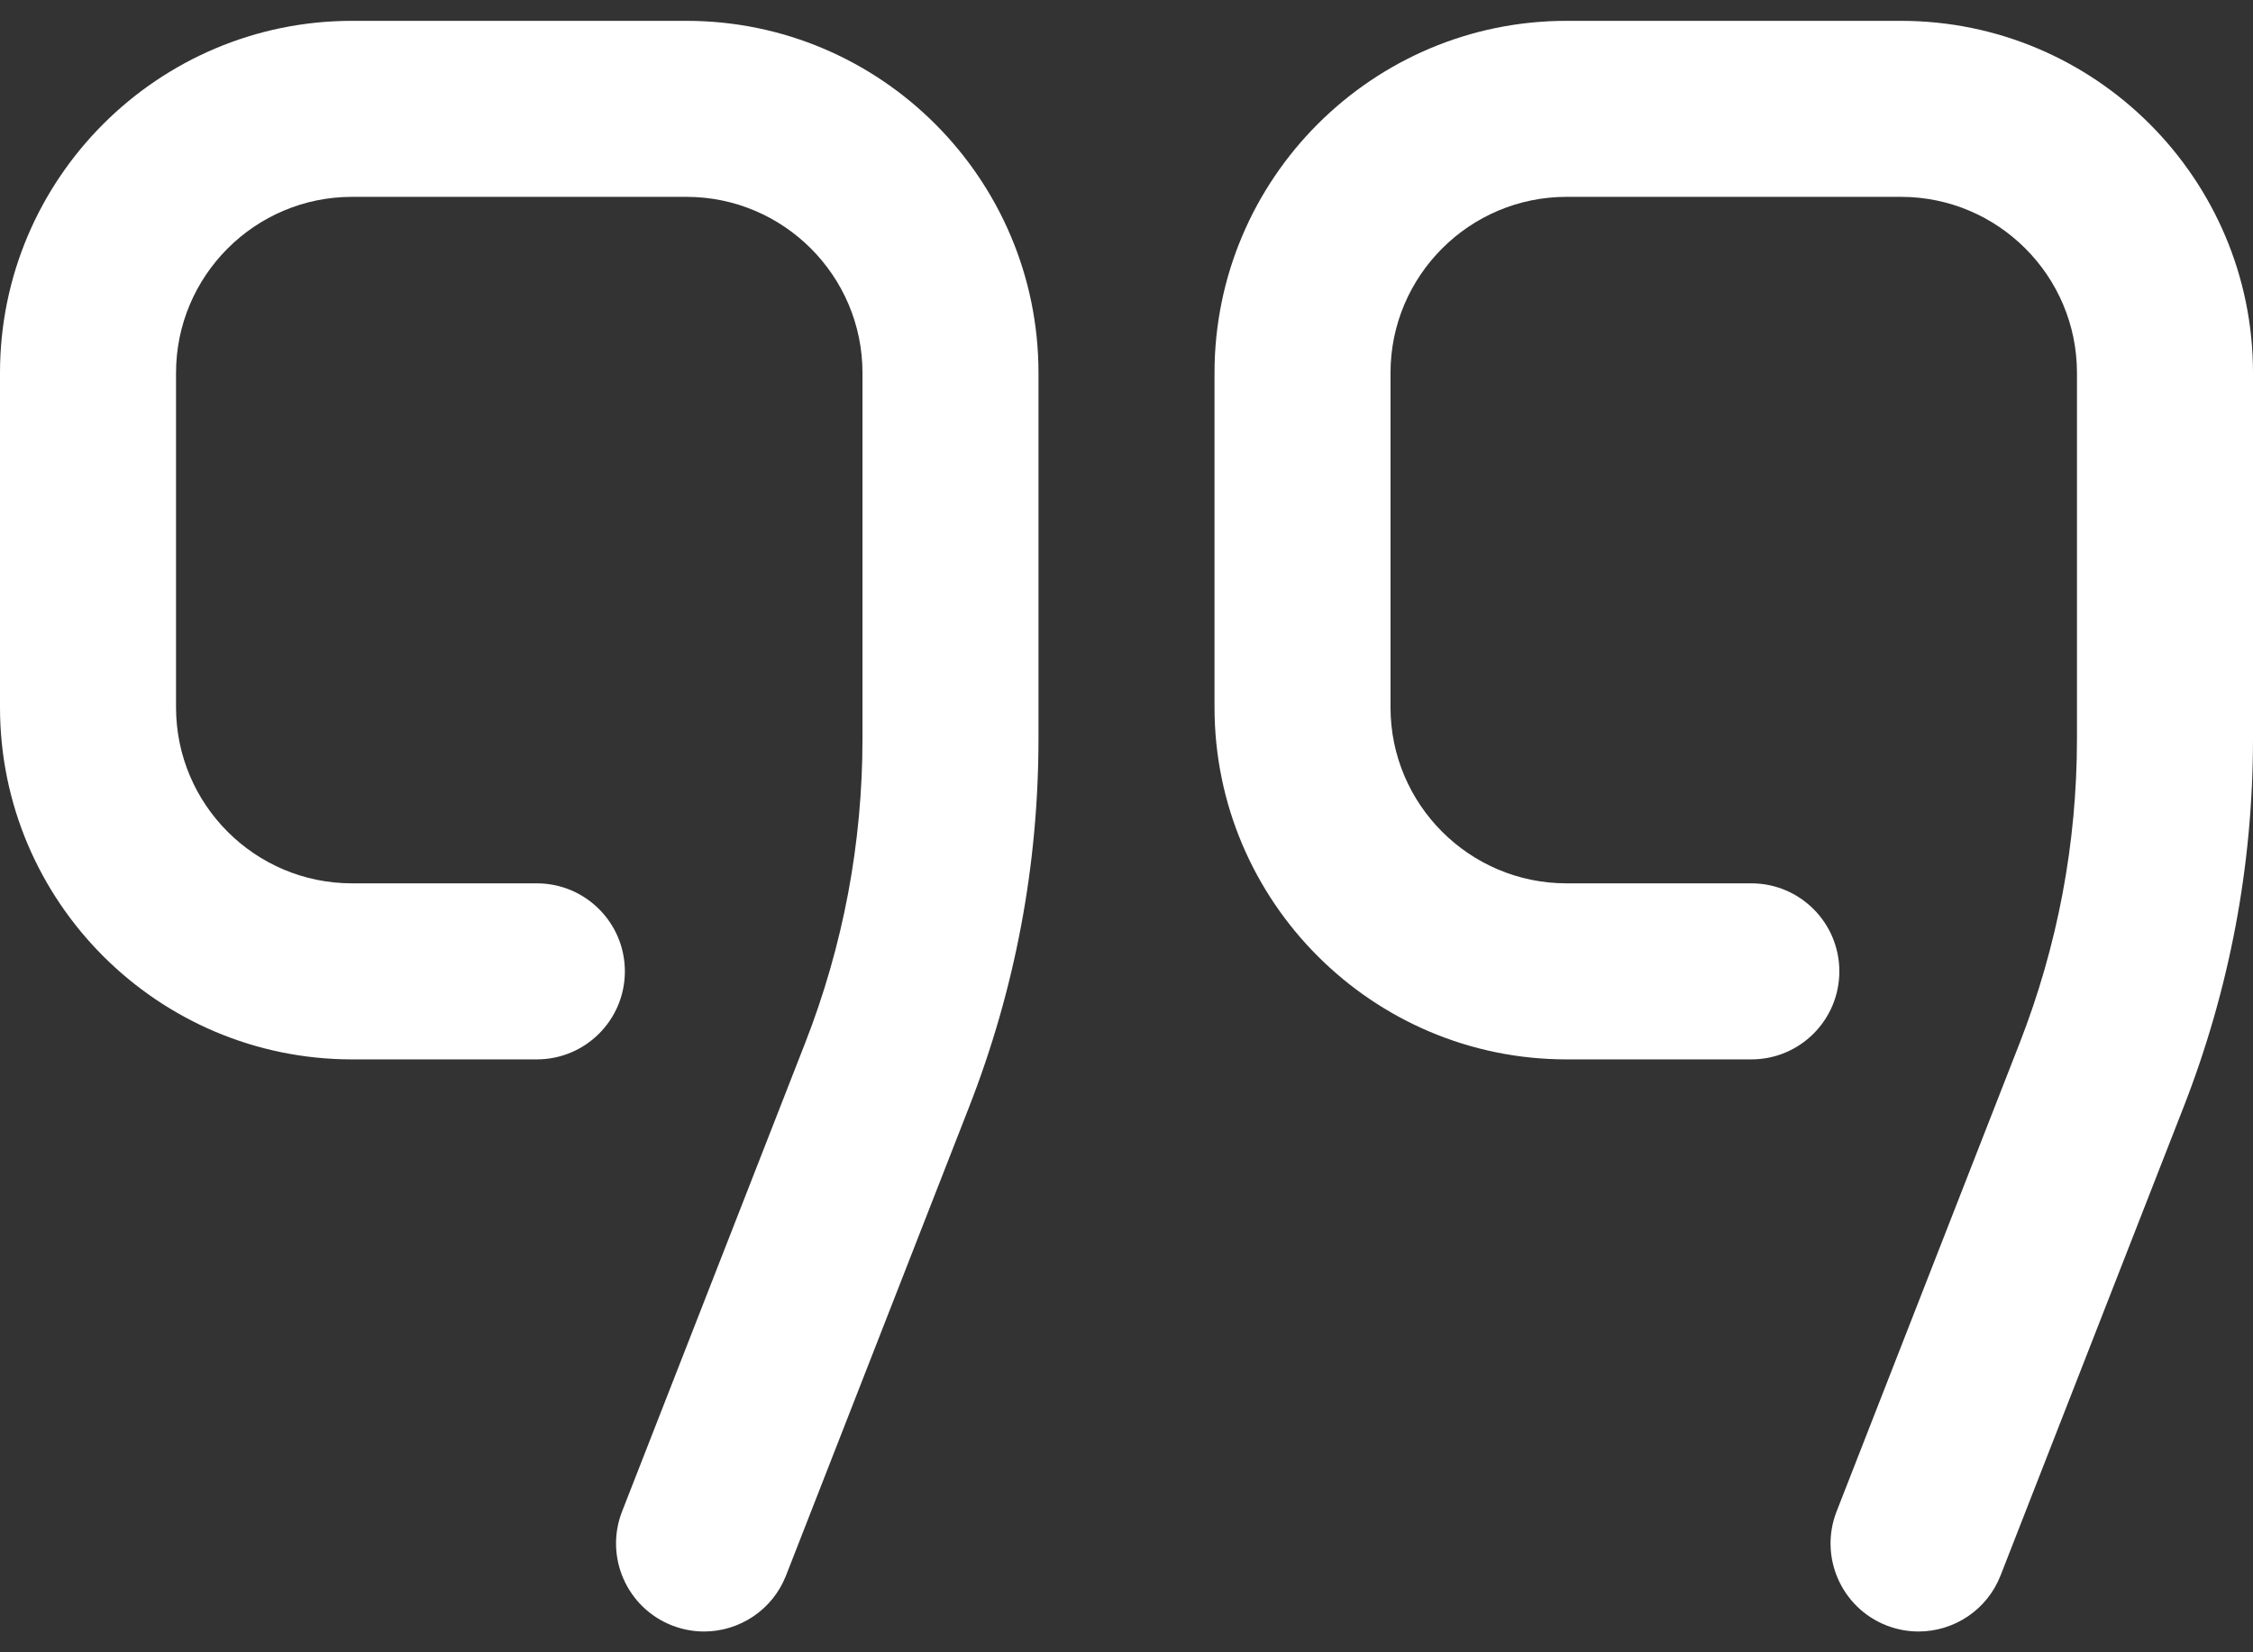 <svg width="60" height="44" viewBox="0 0 60 44" fill="none" xmlns="http://www.w3.org/2000/svg">
<rect x="0" y="0" width="60" height="44" fill="#333333" stroke="none"/>
<path d="M18.75 43.446C18.466 43.446 18.177 43.394 17.897 43.285C16.691 42.813 16.096 41.454 16.567 40.248L21.441 27.778C22.455 25.183 22.969 22.456 22.969 19.669V9.93C22.969 7.345 20.866 5.242 18.281 5.242H9.375C6.79 5.242 4.688 7.345 4.688 9.93V18.836C4.688 21.421 6.79 23.523 9.375 23.523H14.297C15.591 23.523 16.641 24.573 16.641 25.867C16.641 27.162 15.591 28.211 14.297 28.211H9.375C4.205 28.211 0 24.006 0 18.836V9.93C0 4.76 4.205 0.555 9.375 0.555H18.281C23.451 0.555 27.656 4.76 27.656 9.93V19.669C27.656 23.041 27.034 26.344 25.806 29.484L20.933 41.955C20.571 42.88 19.686 43.446 18.75 43.446ZM53.277 41.955L58.15 29.484C59.377 26.344 60 23.041 60 19.669V9.93C60 4.76 55.794 0.555 50.625 0.555H41.719C36.549 0.555 32.344 4.76 32.344 9.93V18.836C32.344 24.006 36.549 28.211 41.719 28.211H46.641C47.935 28.211 48.984 27.162 48.984 25.867C48.984 24.573 47.935 23.523 46.641 23.523H41.719C39.134 23.523 37.031 21.421 37.031 18.836V9.93C37.031 7.345 39.134 5.242 41.719 5.242H50.625C53.209 5.242 55.312 7.345 55.312 9.93V19.669C55.312 22.455 54.798 25.183 53.785 27.778L48.911 40.248C48.44 41.454 49.035 42.813 50.24 43.285C50.521 43.394 50.809 43.446 51.093 43.446C52.03 43.446 52.915 42.88 53.277 41.955Z" fill="white"/>
</svg>
